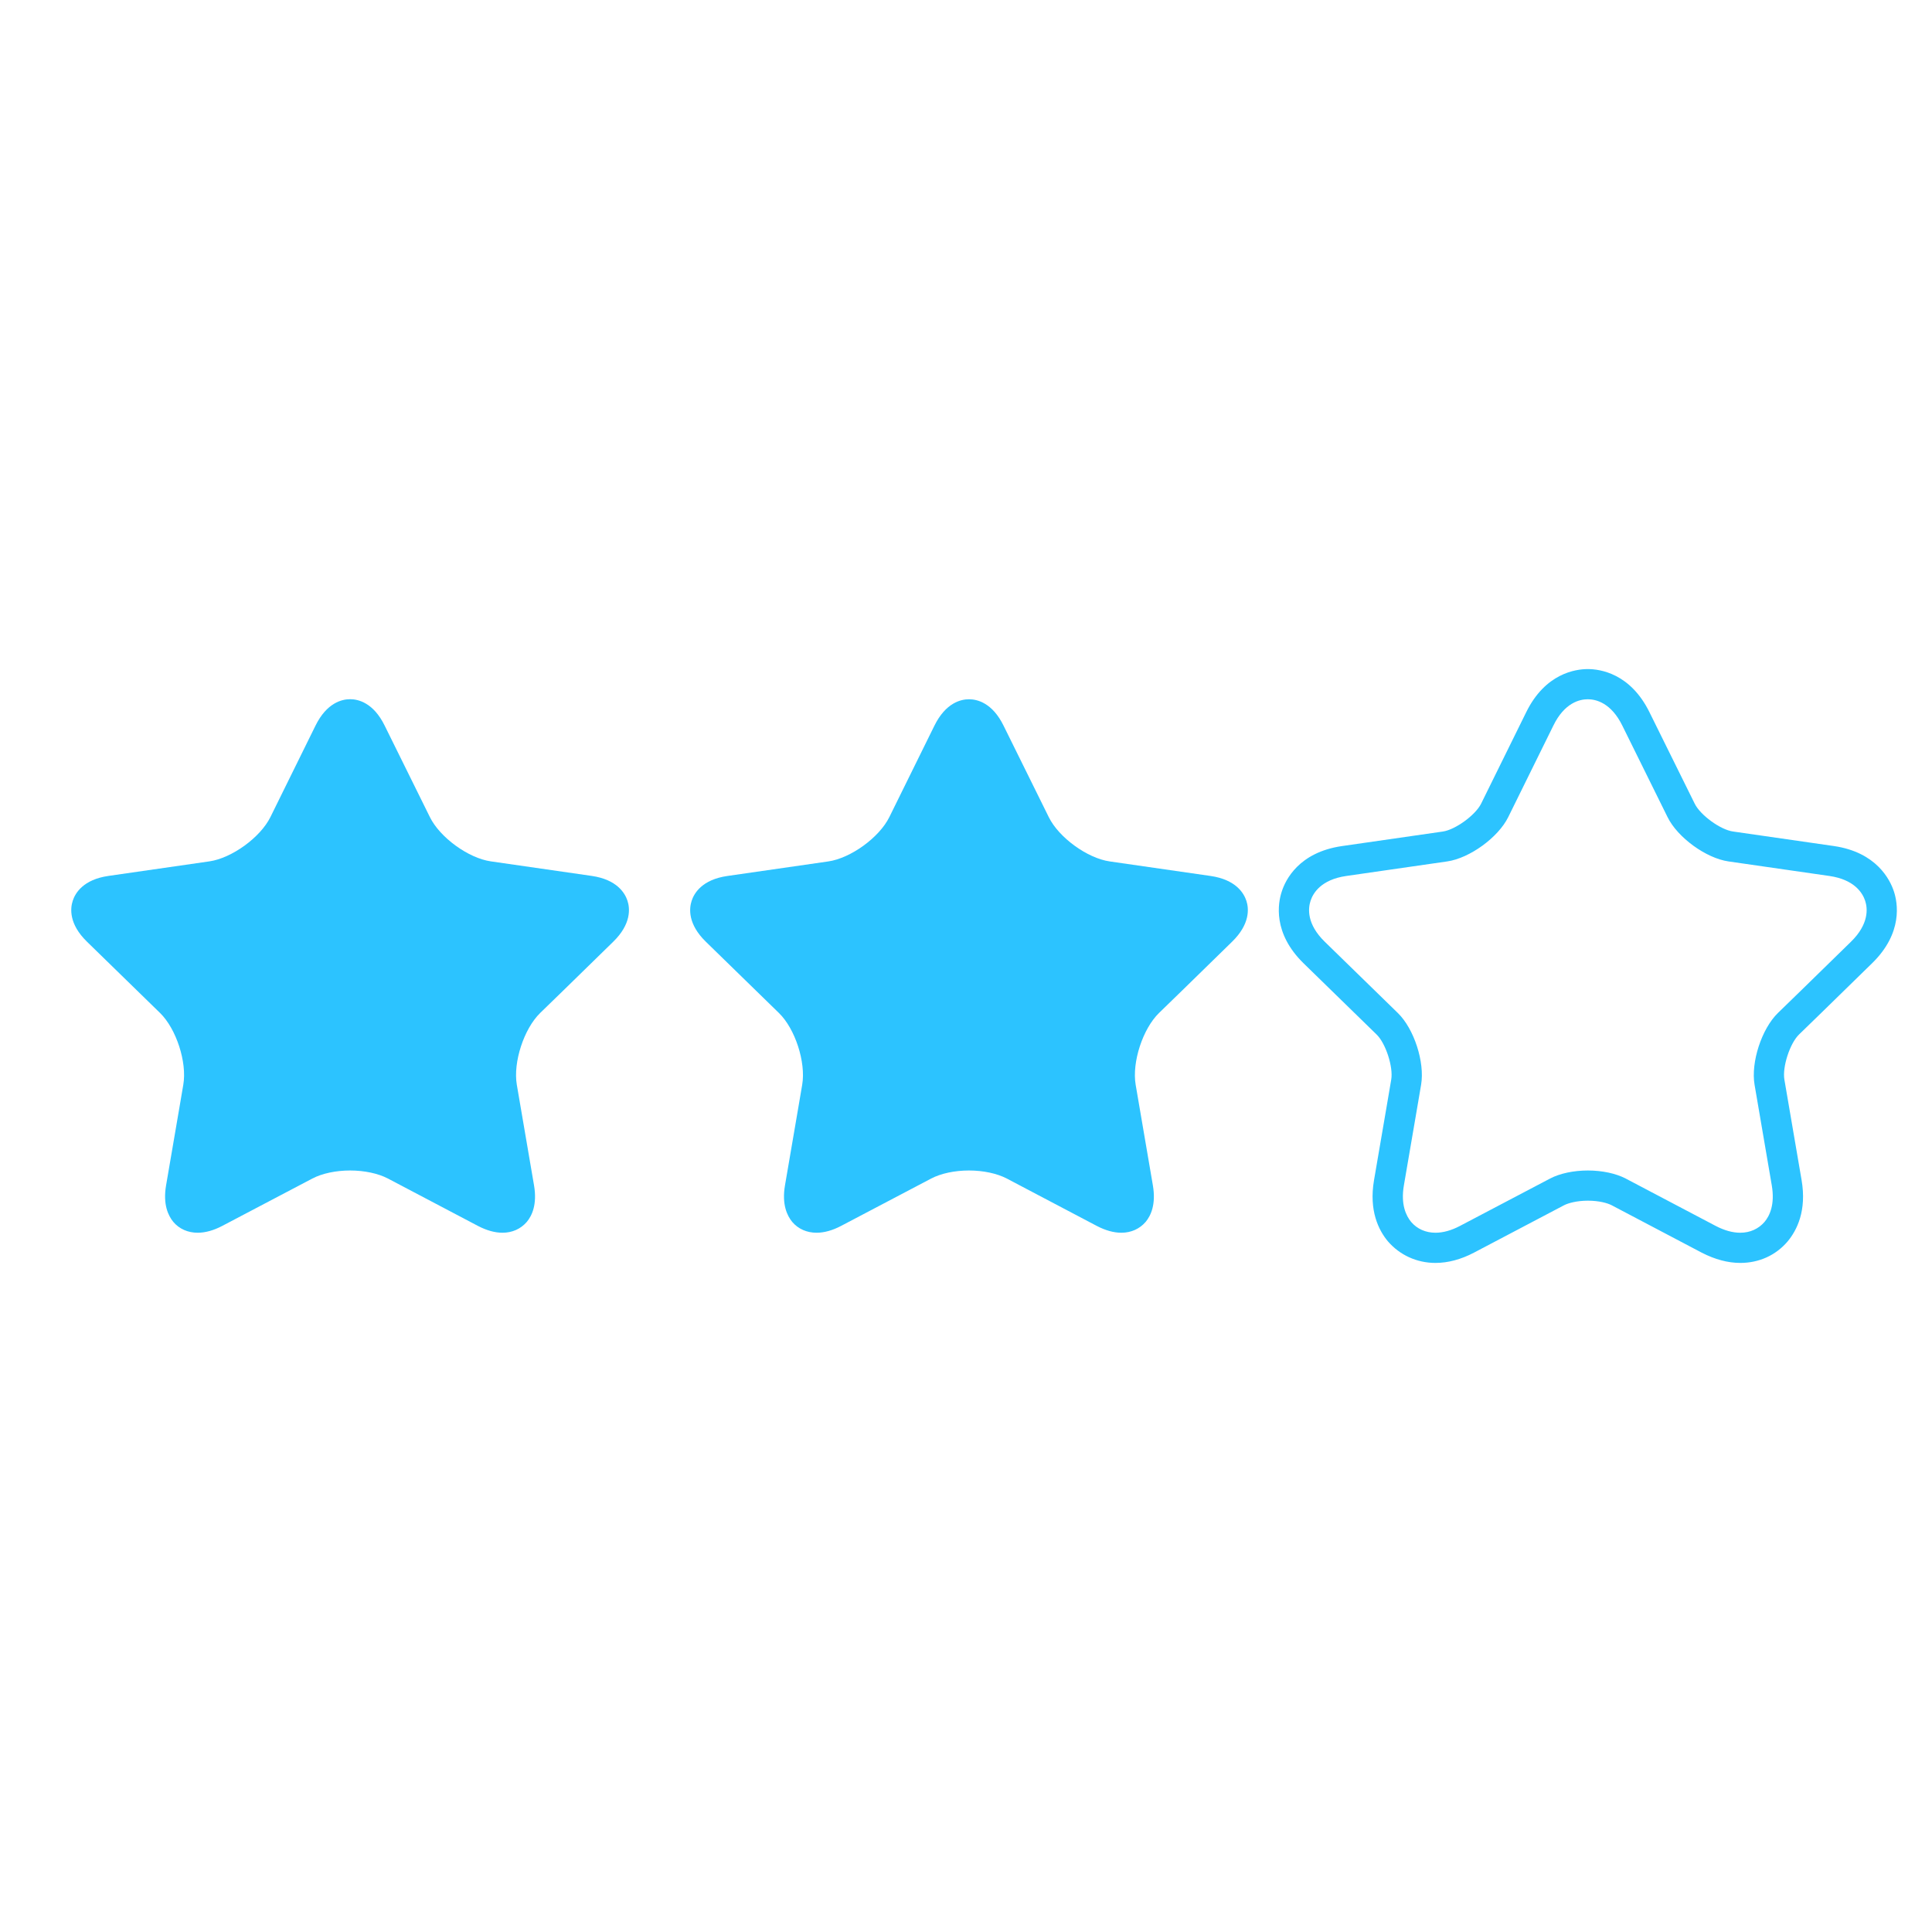 <?xml version="1.0" encoding="utf-8"?>
<!-- Generator: Adobe Illustrator 16.0.0, SVG Export Plug-In . SVG Version: 6.00 Build 0)  -->
<!DOCTYPE svg PUBLIC "-//W3C//DTD SVG 1.1//EN" "http://www.w3.org/Graphics/SVG/1.1/DTD/svg11.dtd">
<svg version="1.1" xmlns="http://www.w3.org/2000/svg" xmlns:xlink="http://www.w3.org/1999/xlink" x="0px" y="0px" width="32px"
	 height="32px" viewBox="0 0 32 32" enable-background="new 0 0 32 32" xml:space="preserve">
<g id="back" display="none">
	<rect x="-215.083" y="-169" display="inline" fill="#383838" width="492.5" height="289.5"/>
</g>
<g id="Layer_1">
	<g>
		<path fill="#2CC3FF" d="M10.156,15.599l-0.82,0.801l-0.389,0.378c-0.27,0.263-0.45,0.817-0.387,1.188l0.285,1.666
			c0.055,0.318-0.035,0.506-0.12,0.607c-0.099,0.115-0.24,0.179-0.402,0.179c-0.127,0-0.262-0.038-0.405-0.112L6.425,19.52
			c-0.161-0.084-0.389-0.133-0.626-0.133s-0.465,0.049-0.625,0.133l-1.495,0.786C3.538,20.38,3.4,20.418,3.274,20.418
			c-0.161,0-0.305-0.063-0.403-0.179c-0.084-0.102-0.175-0.289-0.12-0.607l0.213-1.243l0.072-0.423
			C3.1,17.595,2.92,17.04,2.65,16.777l-1.209-1.179c-0.302-0.294-0.278-0.552-0.236-0.679c0.041-0.127,0.174-0.351,0.591-0.411
			l1.672-0.241c0.372-0.054,0.844-0.396,1.011-0.734l0.747-1.515c0.187-0.379,0.438-0.437,0.573-0.437
			c0.134,0,0.386,0.058,0.572,0.437l0.749,1.515c0.166,0.338,0.638,0.681,1.01,0.734l1.672,0.241
			c0.417,0.061,0.549,0.284,0.591,0.411S10.458,15.305,10.156,15.599z"/>
	</g>
	<g>
		<path fill="#2CC3FF" d="M20.406,15.599l-0.82,0.801l-0.389,0.378c-0.27,0.263-0.45,0.817-0.387,1.188l0.285,1.666
			c0.055,0.318-0.035,0.506-0.12,0.607c-0.099,0.115-0.24,0.179-0.402,0.179c-0.127,0-0.262-0.038-0.405-0.112l-1.493-0.786
			c-0.161-0.084-0.389-0.133-0.626-0.133s-0.465,0.049-0.625,0.133l-1.495,0.786c-0.141,0.074-0.278,0.112-0.404,0.112
			c-0.161,0-0.305-0.063-0.403-0.179c-0.084-0.102-0.175-0.289-0.12-0.607l0.213-1.243l0.072-0.423
			c0.063-0.371-0.116-0.926-0.386-1.188l-1.209-1.179c-0.302-0.294-0.278-0.552-0.236-0.679c0.041-0.127,0.174-0.351,0.591-0.411
			l1.672-0.241c0.372-0.054,0.844-0.396,1.011-0.734l0.747-1.515c0.187-0.379,0.438-0.437,0.573-0.437
			c0.134,0,0.386,0.058,0.572,0.437l0.749,1.515c0.166,0.338,0.638,0.681,1.01,0.734l1.672,0.241
			c0.417,0.061,0.549,0.284,0.591,0.411S20.708,15.305,20.406,15.599z"/>
	</g>
	<g>
		<path fill="#2CC3FF" d="M26.299,11.582c0.134,0,0.386,0.058,0.572,0.437l0.749,1.515c0.166,0.338,0.638,0.681,1.01,0.734
			l1.672,0.241c0.417,0.061,0.549,0.284,0.591,0.411s0.065,0.385-0.236,0.679l-0.82,0.801l-0.389,0.378
			c-0.27,0.263-0.45,0.817-0.387,1.188l0.285,1.666c0.055,0.318-0.035,0.506-0.12,0.607c-0.099,0.115-0.24,0.179-0.402,0.179
			c-0.127,0-0.262-0.038-0.405-0.112l-1.493-0.786c-0.161-0.084-0.389-0.133-0.626-0.133s-0.465,0.049-0.625,0.133l-1.495,0.786
			c-0.141,0.074-0.278,0.112-0.404,0.112c-0.161,0-0.305-0.063-0.403-0.179c-0.084-0.102-0.175-0.289-0.12-0.607l0.213-1.243
			l0.072-0.423c0.063-0.371-0.116-0.926-0.386-1.188l-1.209-1.179c-0.302-0.294-0.278-0.552-0.236-0.679
			c0.041-0.127,0.174-0.351,0.591-0.411l1.672-0.241c0.372-0.054,0.844-0.396,1.011-0.734l0.747-1.515
			C25.912,11.64,26.164,11.582,26.299,11.582 M26.299,11.082c-0.201,0-0.704,0.069-1.021,0.716l-0.747,1.515
			c-0.094,0.188-0.426,0.43-0.634,0.46l-1.672,0.241c-0.713,0.104-0.934,0.561-0.995,0.753c-0.063,0.188-0.153,0.687,0.363,1.19
			l1.209,1.179c0.15,0.146,0.277,0.537,0.241,0.746l-0.072,0.423l-0.213,1.243c-0.086,0.503,0.076,0.827,0.228,1.01
			c0.198,0.231,0.483,0.36,0.789,0.36c0.209,0,0.424-0.058,0.638-0.17l1.494-0.786c0.066-0.034,0.209-0.075,0.393-0.075
			s0.324,0.039,0.395,0.076l1.491,0.785c0.22,0.113,0.434,0.17,0.639,0.17c0.31,0,0.587-0.126,0.782-0.354
			c0.156-0.187,0.32-0.511,0.233-1.018l-0.285-1.665c-0.036-0.208,0.091-0.599,0.242-0.746l0.389-0.378l0.821-0.802
			c0.516-0.503,0.425-1.002,0.361-1.193c-0.063-0.19-0.286-0.646-0.993-0.749l-1.673-0.241c-0.208-0.03-0.539-0.271-0.632-0.46
			l-0.75-1.516C27.002,11.151,26.5,11.082,26.299,11.082L26.299,11.082z"/>
	</g>
</g>
</svg>
